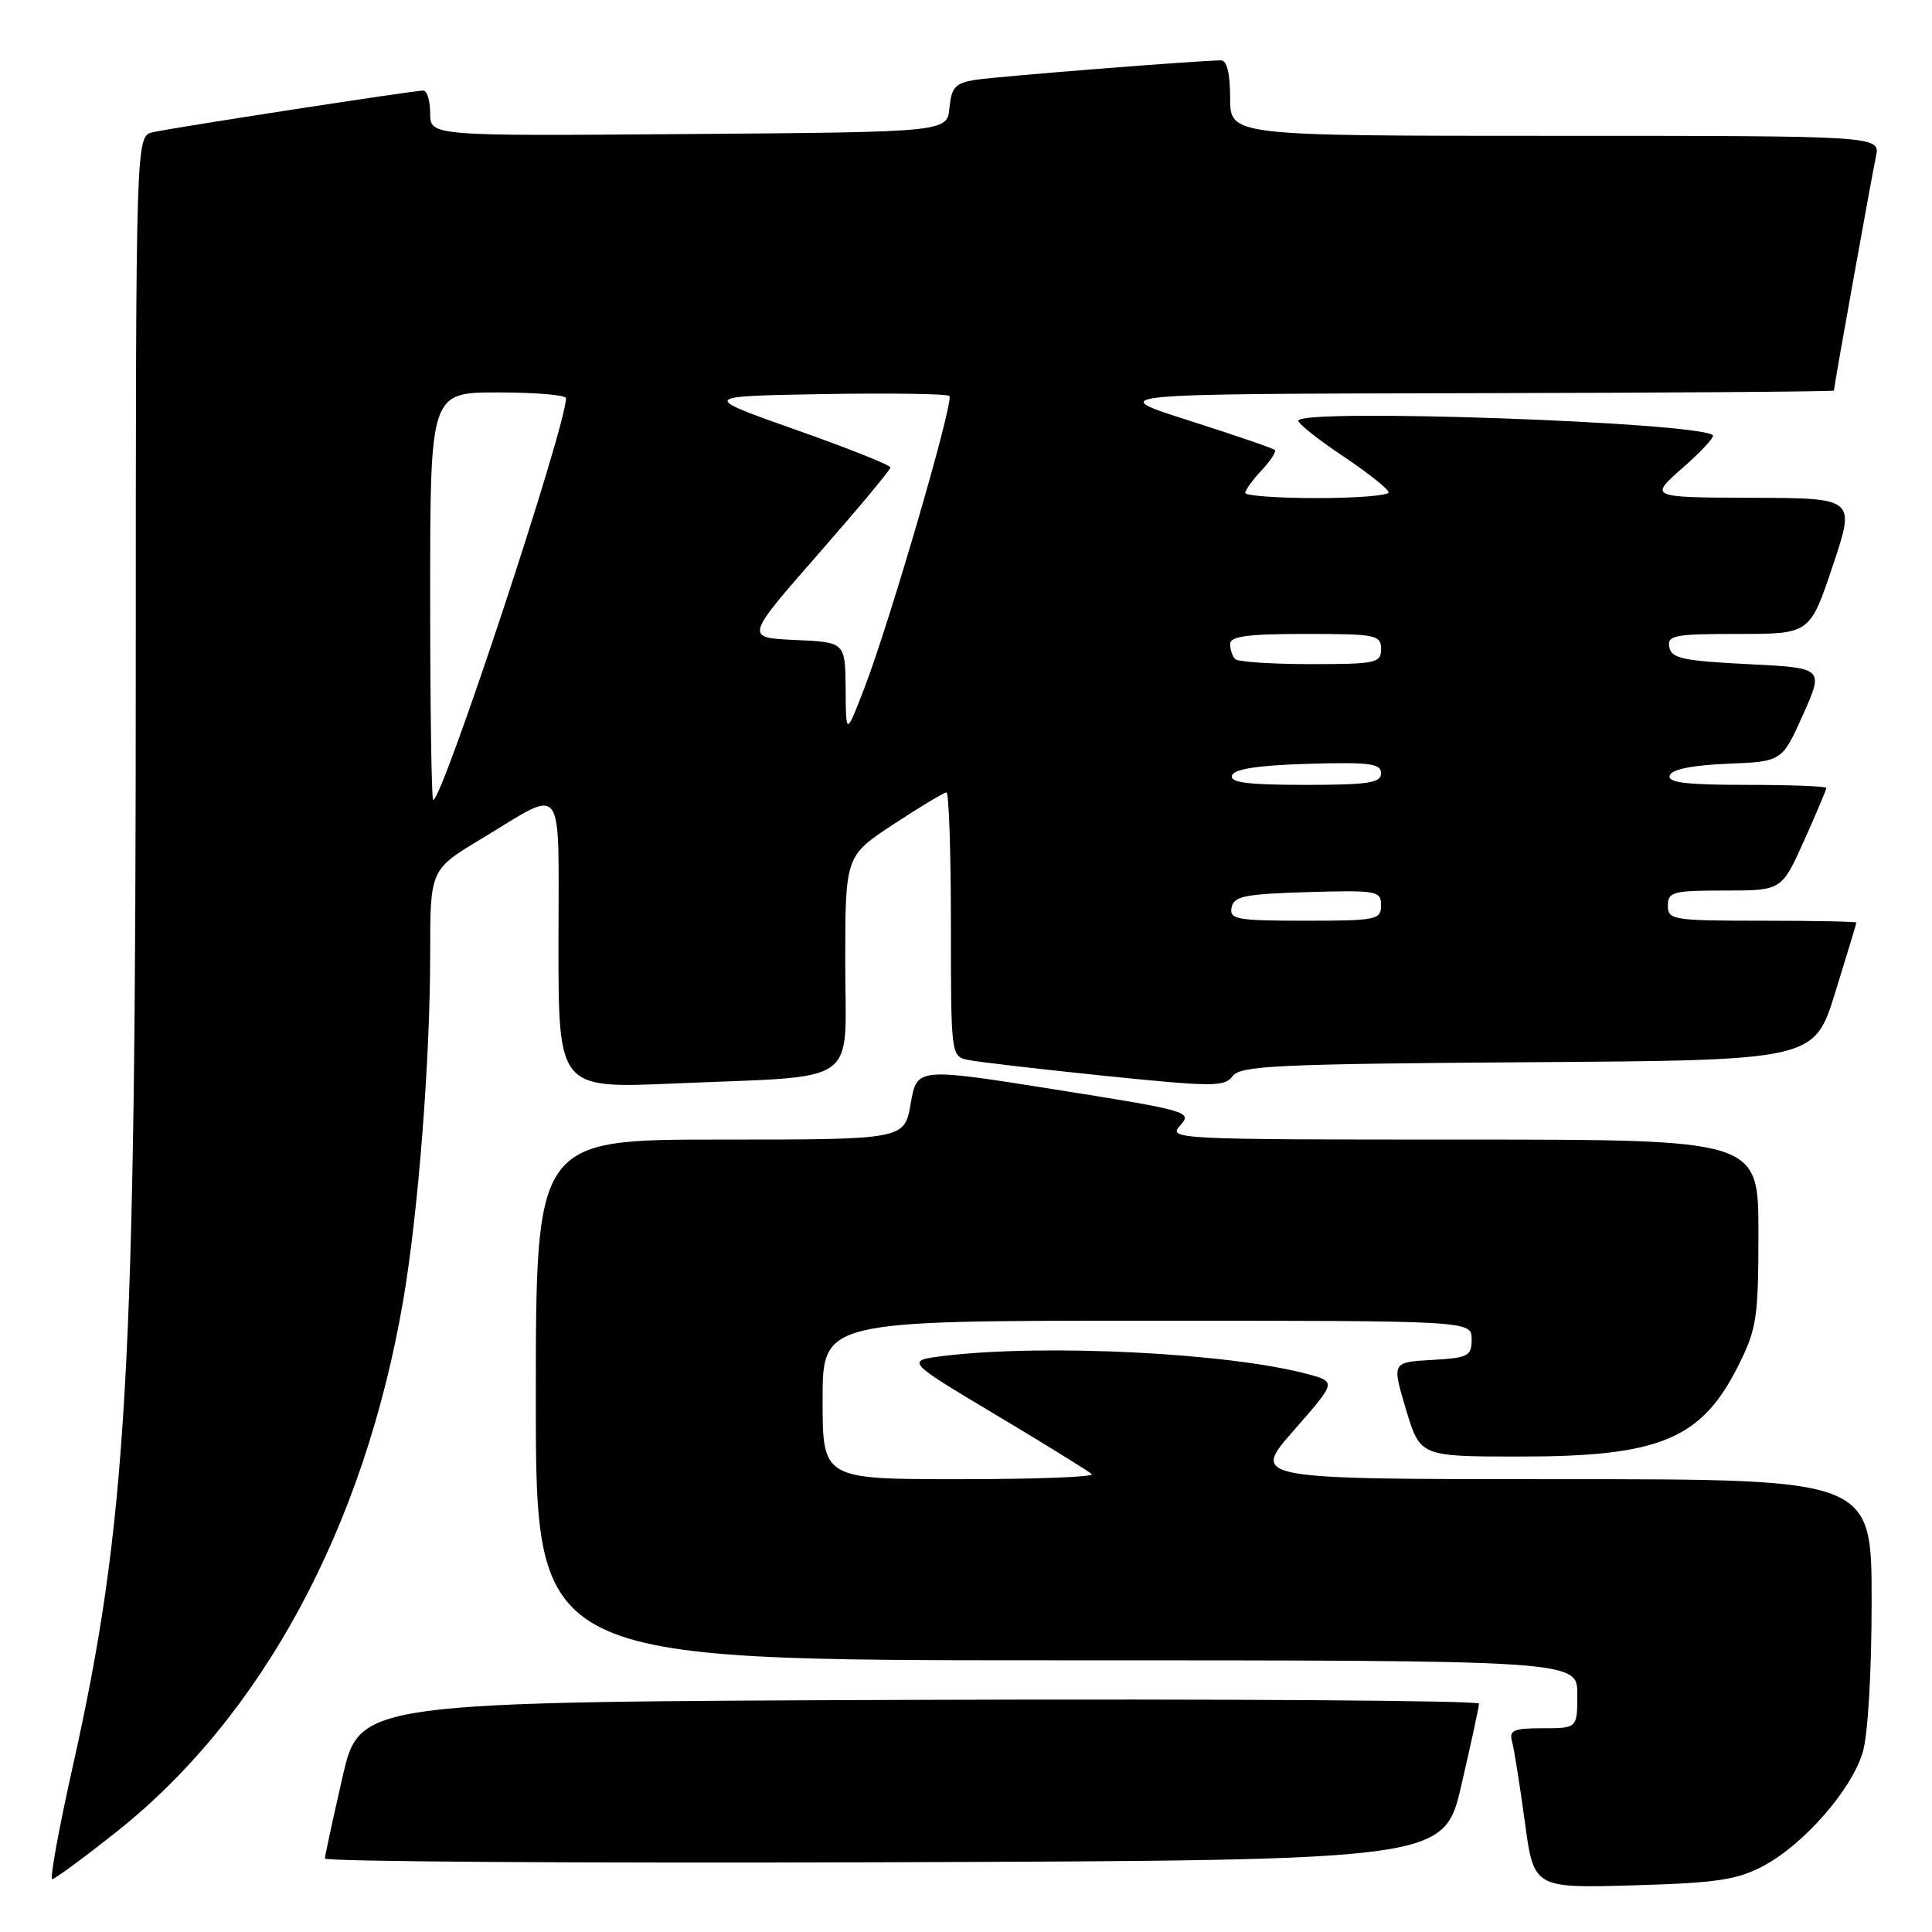 <?xml version="1.0" encoding="UTF-8" standalone="no"?>
<!DOCTYPE svg PUBLIC "-//W3C//DTD SVG 1.1//EN" "http://www.w3.org/Graphics/SVG/1.1/DTD/svg11.dtd" >
<svg xmlns="http://www.w3.org/2000/svg" xmlns:xlink="http://www.w3.org/1999/xlink" version="1.1" viewBox="0 0 256 256">
 <g >
 <path fill="currentColor"
d=" M 233.63 247.26 C 238.97 244.44 245.33 237.18 246.82 232.19 C 247.51 229.89 248.00 221.61 248.00 212.13 C 248.00 196.00 248.00 196.00 206.88 196.00 C 165.76 196.00 165.76 196.00 171.42 189.55 C 177.08 183.10 177.08 183.10 173.29 182.08 C 162.85 179.27 138.58 178.05 125.21 179.65 C 119.93 180.29 119.93 180.29 131.97 187.48 C 138.59 191.44 144.31 194.97 144.67 195.34 C 145.03 195.70 137.16 196.00 127.17 196.00 C 109.00 196.00 109.00 196.00 109.00 185.50 C 109.00 175.00 109.00 175.00 152.00 175.00 C 195.00 175.00 195.00 175.00 195.00 177.45 C 195.00 179.70 194.58 179.92 189.72 180.20 C 184.43 180.50 184.43 180.50 186.30 186.75 C 188.17 193.00 188.17 193.00 201.44 193.00 C 220.02 193.00 225.48 190.71 230.40 180.83 C 232.78 176.05 233.00 174.55 233.00 163.30 C 233.00 151.00 233.00 151.00 193.85 151.00 C 155.66 151.00 154.73 150.95 156.38 149.13 C 158.02 147.32 157.51 147.17 139.79 144.36 C 121.50 141.46 121.50 141.46 120.67 146.23 C 119.85 151.00 119.85 151.00 95.42 151.00 C 71.00 151.00 71.00 151.00 71.00 185.50 C 71.00 220.00 71.00 220.00 140.00 220.00 C 209.00 220.00 209.00 220.00 209.00 224.50 C 209.00 229.00 209.00 229.00 204.43 229.00 C 200.56 229.00 199.94 229.27 200.35 230.75 C 200.62 231.71 201.38 236.48 202.04 241.35 C 203.23 250.19 203.23 250.19 216.37 249.82 C 227.47 249.50 230.14 249.10 233.63 247.26 Z  M 15.36 242.79 C 34.75 227.42 48.28 202.35 53.44 172.24 C 55.42 160.68 57.00 140.40 57.00 126.47 C 57.00 115.23 57.00 115.23 63.75 111.17 C 75.03 104.37 74.00 102.98 74.00 125.01 C 74.00 144.23 74.00 144.23 89.25 143.57 C 114.40 142.49 112.00 144.17 112.00 127.62 C 112.00 113.42 112.00 113.42 118.41 109.21 C 121.93 106.90 125.08 105.00 125.41 105.00 C 125.73 105.00 126.00 112.87 126.00 122.48 C 126.00 139.80 126.02 139.97 128.25 140.44 C 129.49 140.71 137.62 141.65 146.33 142.55 C 160.75 144.02 162.26 144.03 163.33 142.59 C 164.35 141.21 169.23 140.98 202.45 140.75 C 240.39 140.50 240.39 140.50 243.18 131.50 C 244.71 126.55 245.98 122.39 245.98 122.25 C 245.99 122.11 240.38 122.00 233.50 122.00 C 221.67 122.00 221.00 121.89 221.00 120.00 C 221.00 118.18 221.67 118.00 228.54 118.00 C 236.08 118.00 236.08 118.00 239.04 111.41 C 240.67 107.78 242.00 104.63 242.00 104.41 C 242.00 104.18 237.24 104.00 231.42 104.00 C 223.40 104.00 220.93 103.70 221.25 102.75 C 221.51 101.94 224.22 101.40 228.90 101.20 C 236.13 100.91 236.13 100.91 238.91 94.70 C 241.68 88.50 241.68 88.50 231.60 88.00 C 223.03 87.57 221.47 87.24 221.19 85.75 C 220.89 84.18 221.84 84.00 230.34 84.00 C 239.82 84.00 239.82 84.00 242.84 75.00 C 245.86 66.00 245.86 66.00 232.18 65.96 C 218.50 65.91 218.50 65.91 222.96 62.00 C 225.41 59.85 227.21 57.90 226.96 57.67 C 225.06 55.93 171.97 54.07 172.03 55.75 C 172.04 56.16 174.74 58.30 178.03 60.49 C 181.31 62.69 184.00 64.83 184.00 65.24 C 184.00 65.66 179.72 66.00 174.50 66.00 C 169.28 66.00 165.00 65.69 165.00 65.31 C 165.00 64.94 165.98 63.59 167.17 62.32 C 168.36 61.05 169.15 59.83 168.92 59.62 C 168.69 59.40 163.55 57.64 157.50 55.71 C 146.50 52.20 146.50 52.20 194.75 52.10 C 221.29 52.05 243.00 51.89 243.00 51.75 C 243.01 51.21 248.02 23.34 248.57 20.75 C 249.16 18.00 249.16 18.00 206.08 18.00 C 163.00 18.00 163.00 18.00 163.00 13.00 C 163.00 9.74 162.58 8.00 161.78 8.00 C 158.99 8.00 132.25 10.12 129.31 10.57 C 126.58 11.00 126.08 11.53 125.81 14.28 C 125.50 17.50 125.50 17.50 91.25 17.76 C 57.00 18.03 57.00 18.03 57.00 15.01 C 57.00 13.36 56.59 12.00 56.09 12.00 C 54.79 12.00 22.96 16.91 20.25 17.52 C 18.00 18.04 18.00 18.04 17.99 88.27 C 17.99 182.22 16.86 201.83 9.58 234.34 C 7.78 242.40 6.58 249.00 6.92 249.00 C 7.25 249.00 11.05 246.20 15.36 242.79 Z  M 193.65 236.50 C 194.92 231.00 195.97 226.16 195.98 225.74 C 195.99 225.33 162.62 225.10 121.83 225.24 C 47.66 225.50 47.66 225.50 45.38 235.50 C 44.12 241.00 43.07 245.84 43.05 246.26 C 43.02 246.67 76.38 246.90 117.17 246.76 C 191.34 246.50 191.34 246.50 193.65 236.50 Z  M 163.19 120.25 C 163.48 118.75 164.92 118.46 173.26 118.21 C 182.48 117.94 183.00 118.04 183.00 119.96 C 183.00 121.88 182.39 122.00 172.93 122.00 C 163.87 122.00 162.89 121.82 163.19 120.25 Z  M 57.00 79.00 C 57.00 52.00 57.00 52.00 66.00 52.00 C 70.95 52.00 75.00 52.34 75.00 52.76 C 75.00 56.52 58.64 106.00 57.40 106.00 C 57.18 106.00 57.00 93.85 57.00 79.00 Z  M 163.25 102.75 C 163.53 101.89 166.70 101.41 173.33 101.21 C 181.48 100.97 183.00 101.17 183.00 102.46 C 183.00 103.74 181.32 104.00 172.92 104.00 C 165.30 104.00 162.93 103.69 163.25 102.75 Z  M 112.05 91.30 C 112.00 85.09 112.00 85.09 105.36 84.80 C 98.72 84.50 98.72 84.50 108.35 73.50 C 113.65 67.45 117.99 62.25 117.99 61.94 C 118.00 61.63 112.34 59.38 105.43 56.94 C 92.86 52.50 92.86 52.50 109.07 52.22 C 117.99 52.07 125.52 52.18 125.80 52.47 C 126.44 53.11 117.93 82.34 114.55 91.13 C 112.10 97.50 112.10 97.50 112.05 91.30 Z  M 163.67 87.33 C 163.30 86.97 163.00 86.07 163.00 85.33 C 163.00 84.31 165.33 84.00 173.00 84.00 C 182.33 84.00 183.00 84.13 183.00 86.00 C 183.00 87.86 182.33 88.00 173.67 88.00 C 168.53 88.00 164.03 87.70 163.67 87.33 Z "/>
</g>
</svg>